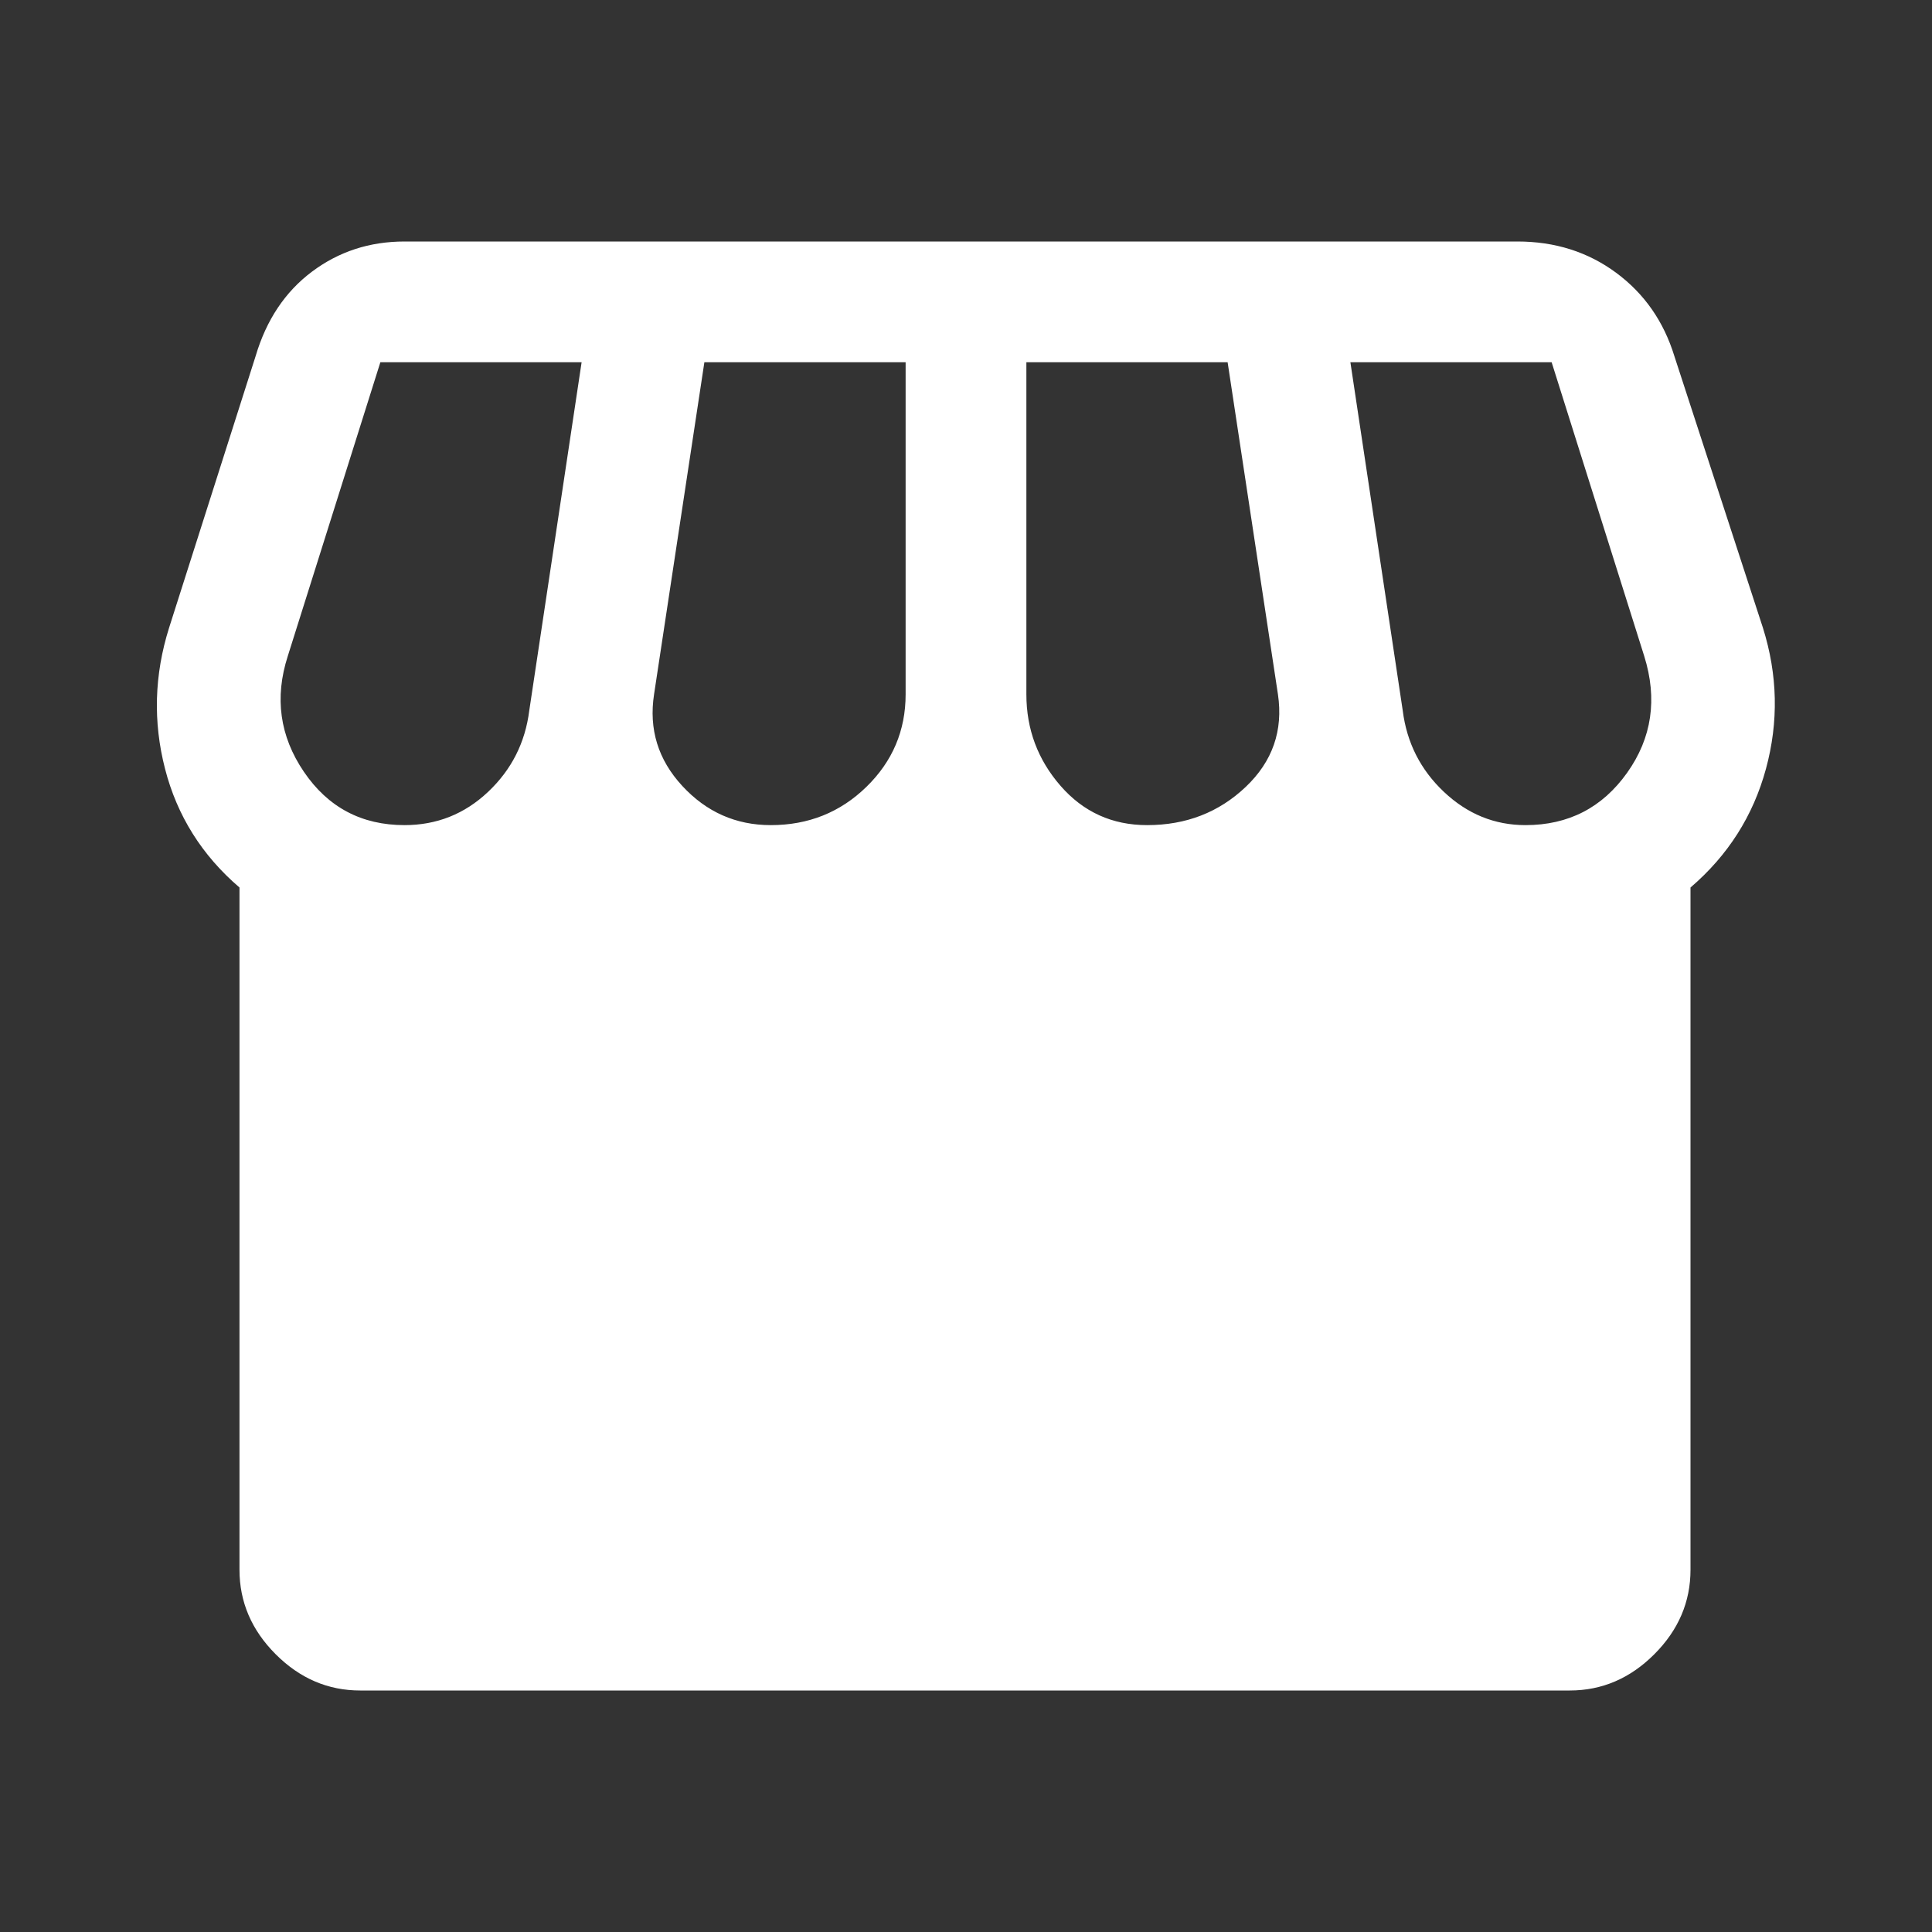 <svg xmlns="http://www.w3.org/2000/svg" height="48" width="48" fill="#fff"><rect width="100%" height="100%" fill="#333333" stroke="none"/><path d="M8.95 42Q7.75 42 6.85 41.1Q5.95 40.2 5.95 39V22.05Q4.55 20.85 4.1 19.1Q3.65 17.35 4.2 15.6L6.35 8.85Q6.75 7.5 7.75 6.75Q8.75 6 10.05 6H37.7Q39.1 6 40.15 6.775Q41.2 7.55 41.6 8.85L43.8 15.6Q44.35 17.35 43.875 19.1Q43.4 20.85 42 22.05V39Q42 40.2 41.1 41.1Q40.2 42 39 42ZM28.5 20.5Q29.95 20.5 30.95 19.55Q31.95 18.6 31.75 17.25L30.5 9H25.5V17.25Q25.5 18.55 26.35 19.525Q27.2 20.5 28.5 20.5ZM19.15 20.5Q20.55 20.5 21.525 19.55Q22.5 18.6 22.5 17.25V9H17.5L16.25 17.25Q16.05 18.55 16.95 19.525Q17.85 20.5 19.15 20.5ZM10.05 20.5Q11.25 20.5 12.125 19.675Q13 18.85 13.15 17.65L14.45 9H9.45Q9.45 9 9.45 9Q9.45 9 9.45 9L7.15 16.3Q6.65 17.85 7.55 19.175Q8.45 20.5 10.05 20.5ZM37.9 20.5Q39.5 20.5 40.425 19.2Q41.35 17.9 40.85 16.3L38.55 9Q38.55 9 38.55 9Q38.55 9 38.55 9H33.55L34.85 17.65Q35 18.85 35.875 19.675Q36.75 20.5 37.9 20.5Z"/></svg>
